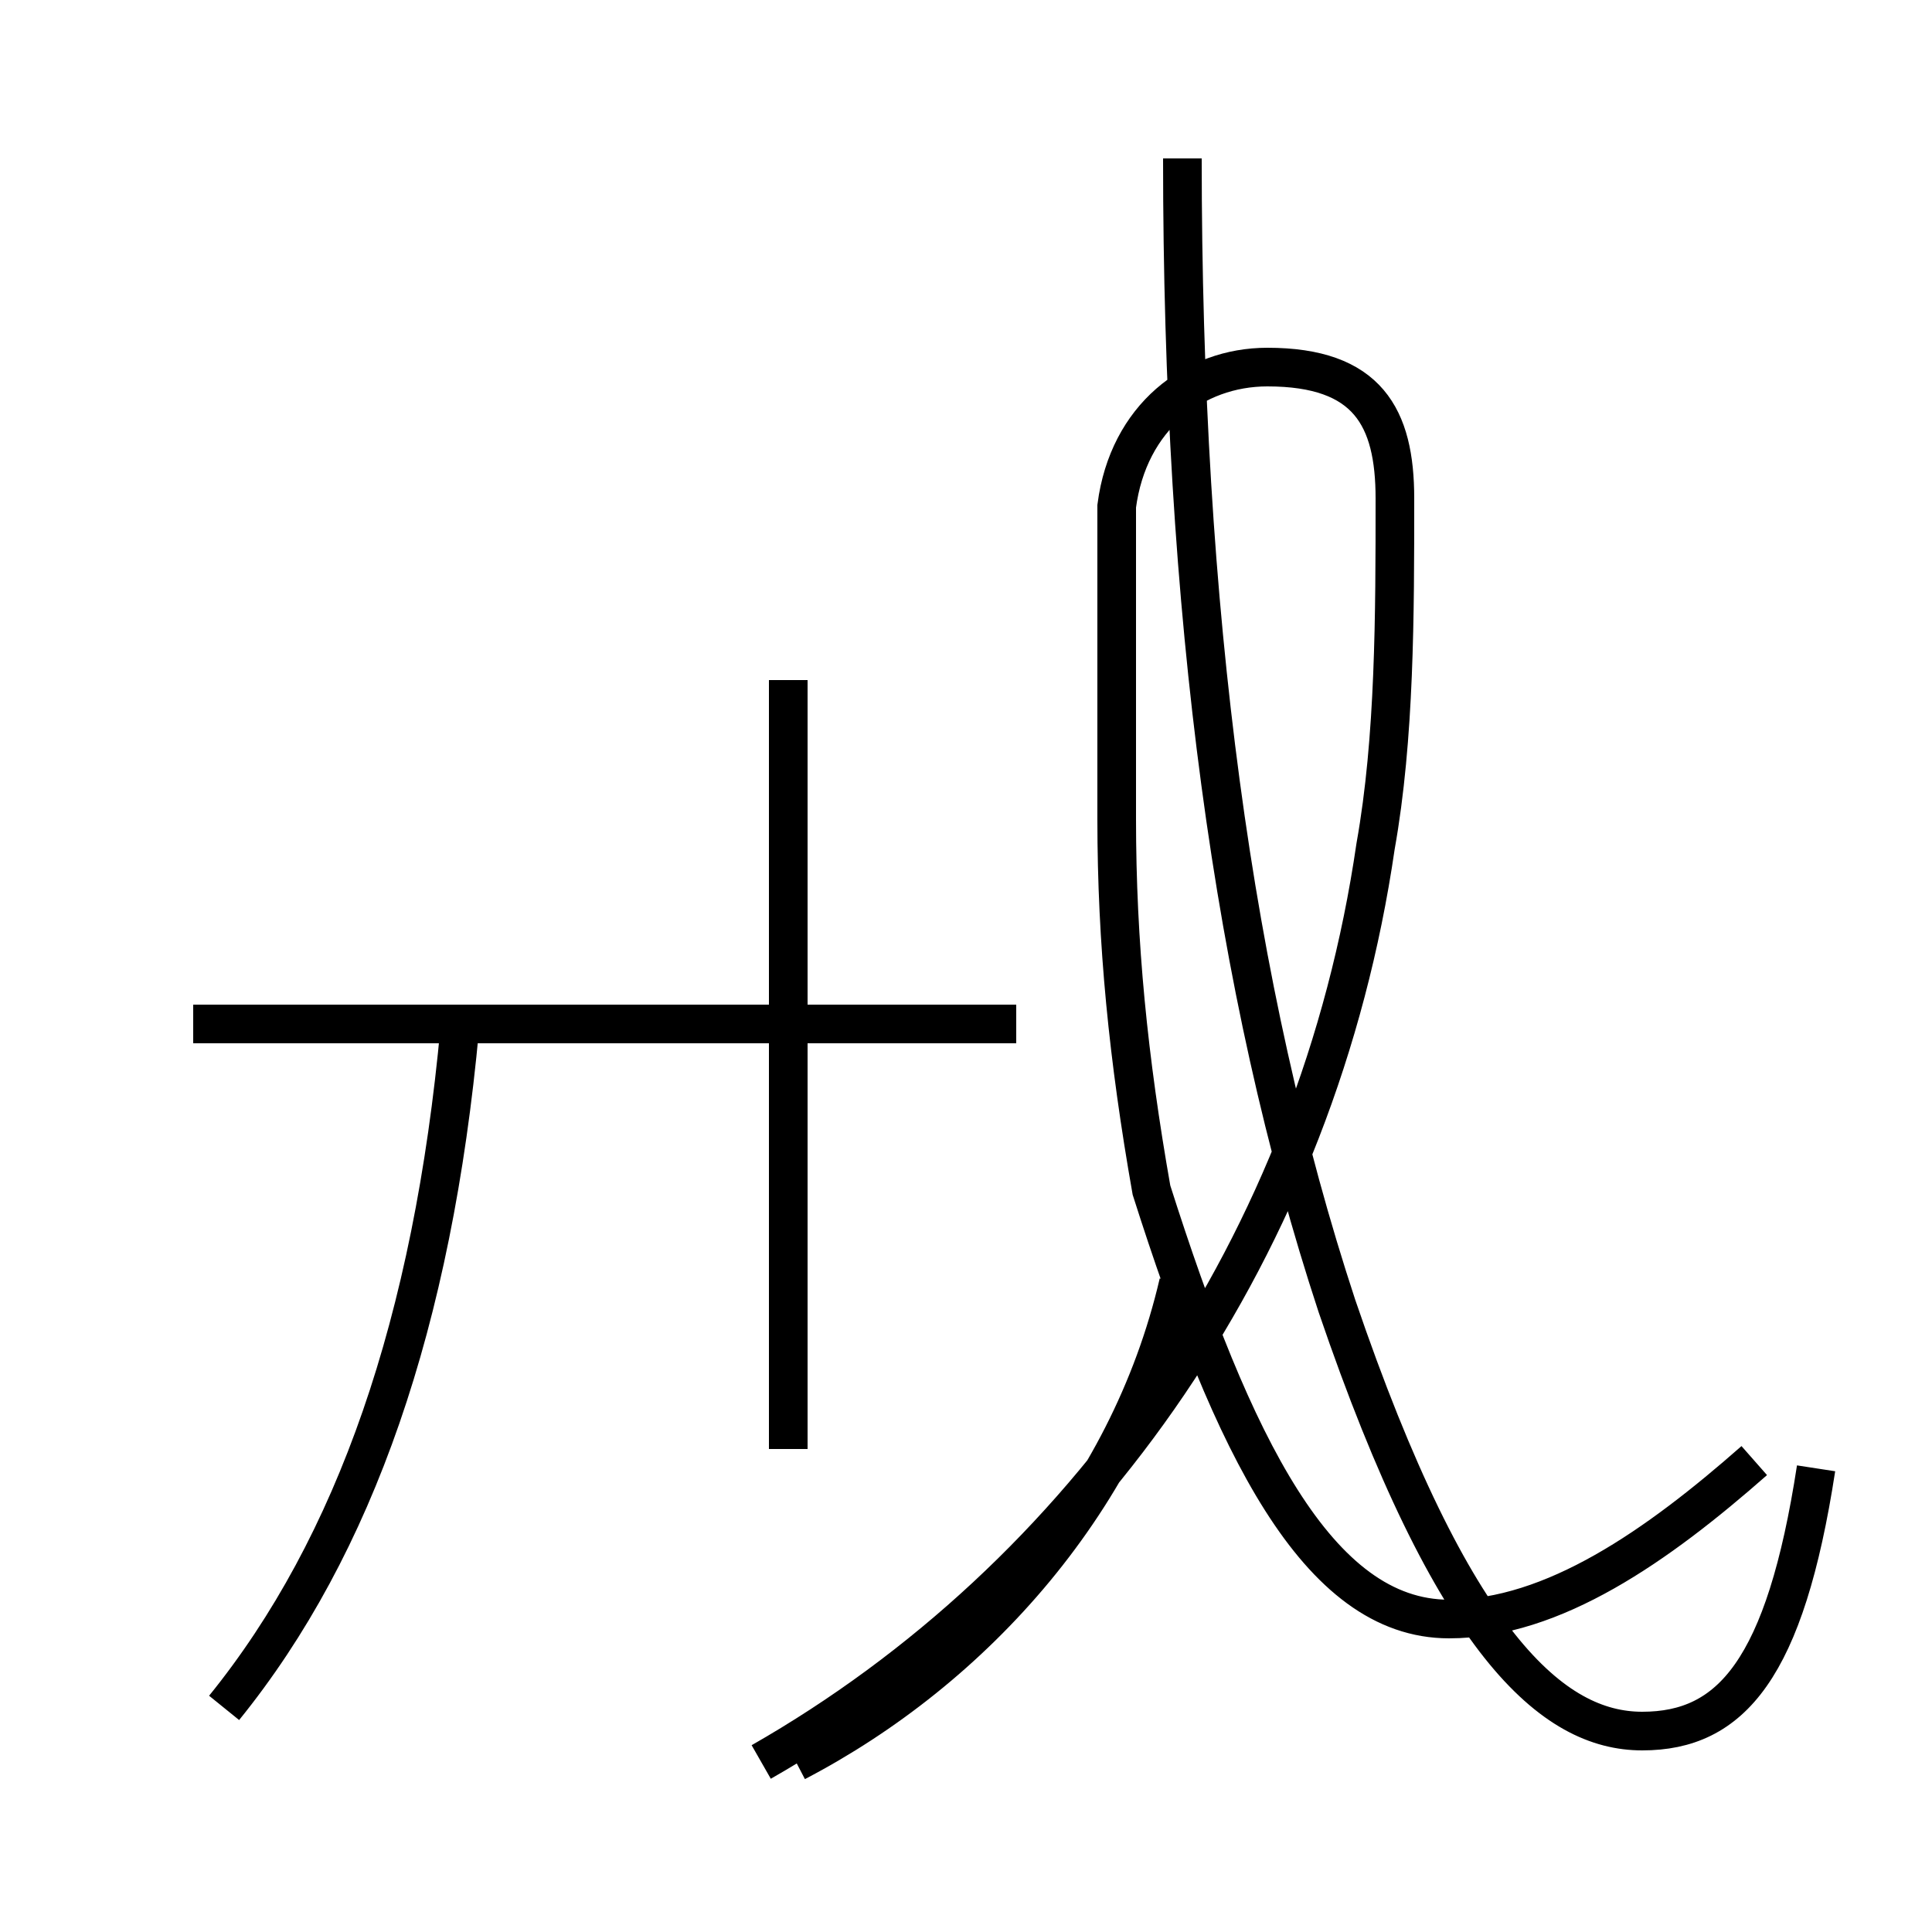 <?xml version='1.0' encoding='utf8'?>
<svg viewBox="0.0 -44.0 50.0 50.0" version="1.1" xmlns="http://www.w3.org/2000/svg">
<rect x="0.0" y="-44.0" width="50.0" height="50.0" fill="#808080" stroke="none"/>
<rect x="-1000" y="-1000" width="2000" height="2000" stroke="white" fill="white"/>
<g style="fill:none; stroke:#000000;  stroke-width:1">
<path d="M 5.8 -0.2 C 9.2 4.0 11.2 9.8 11.9 17.4 M 20.4 6.5 L 20.4 26.4 M 26.3 17.5 L 5.0 17.5 M 20.6 -1.6 C 25.2 0.8 29.2 5.2 30.5 10.8 M 19.7 -1.6 C 28.1 3.2 34.1 11.8 35.6 22.1 C 36.1 24.9 36.1 28.1 36.1 31.1 C 36.1 33.2 35.4 34.5 32.8 34.5 C 30.9 34.5 29.2 33.2 28.9 30.9 C 28.9 28.1 28.9 25.3 28.9 22.8 C 28.9 19.6 29.2 16.6 29.8 13.2 C 31.9 6.6 34.1 2.1 37.5 2.1 C 40.2 2.1 42.9 4.0 45.4 6.2 M 47.0 6.0 C 46.2 0.8 44.8 -0.8 42.5 -0.8 C 40.2 -0.8 37.6 1.4 34.6 10.2 C 31.9 18.4 30.6 28.2 30.6 39.9" transform="scale(1, -1)" />
</g>
</svg>
